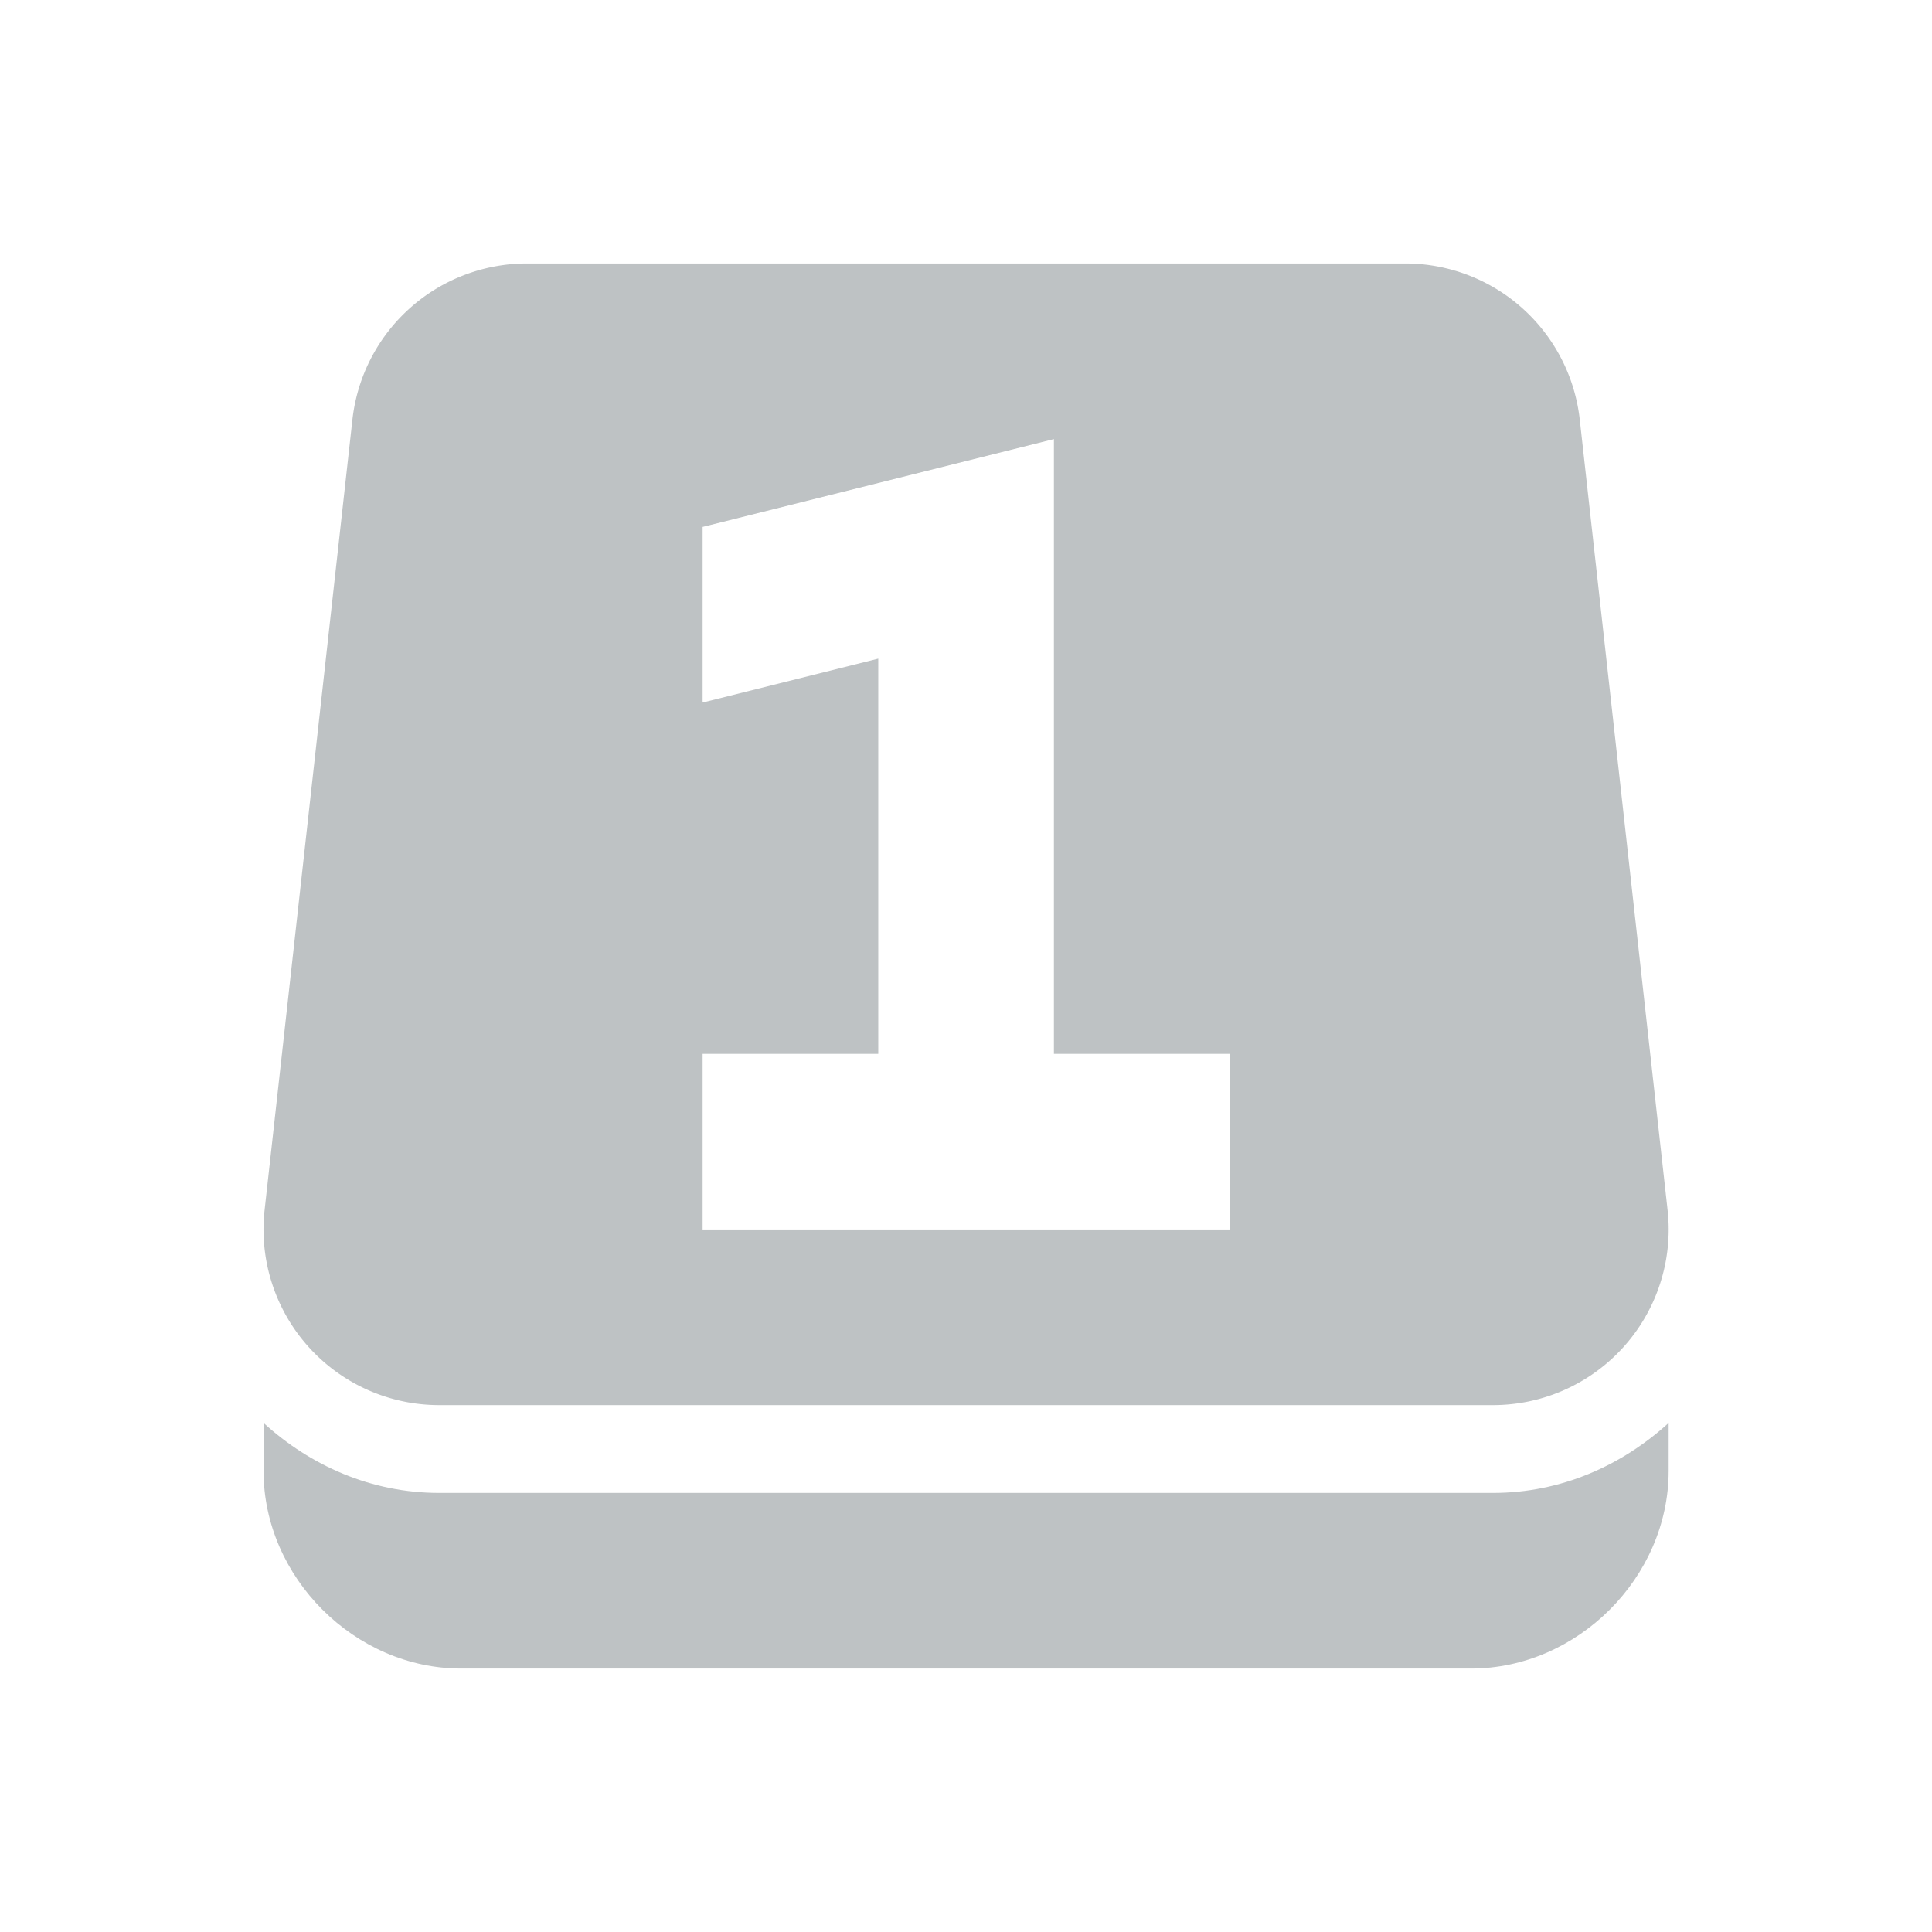 <svg xmlns="http://www.w3.org/2000/svg" width="22" height="22" version="1.1">
 <defs>
  <style id="current-color-scheme" type="text/css">
   .ColorScheme-Text { color:#263238; } .ColorScheme-Highlight { color:#4285f4; }
  </style>
 </defs>
 <g opacity=".3" transform="matrix(1 0 0 1 -.999 -1029.4)">
  <path fill-rule="evenodd" style="fill:currentColor" class="ColorScheme-Text" d="m7 4a2 2 0 0 0 -1.988 1.779l-1 9a2 2 0 0 0 1.988 2.221h12a2 2 0 0 0 1.988 -2.221l-1-9a2 2 0 0 0 -1.988 -1.779h-10zm6 2v2 5h2v2h-6v-2h2v-4.5l-2 0.5v-2l4-1z" transform="translate(0,1028.4)"/>
  <path style="fill:currentColor" class="ColorScheme-Text" d="m4 17.203v0.547c0 1.212 1.038 2.25 2.25 2.25h11.5c1.212 0 2.25-1.038 2.25-2.25v-0.547c-0.532 0.485-1.225 0.797-2 0.797h-12c-0.775 0-1.468-0.312-2-0.797z" transform="translate(0,1028.4)"/>
 </g>
</svg>
